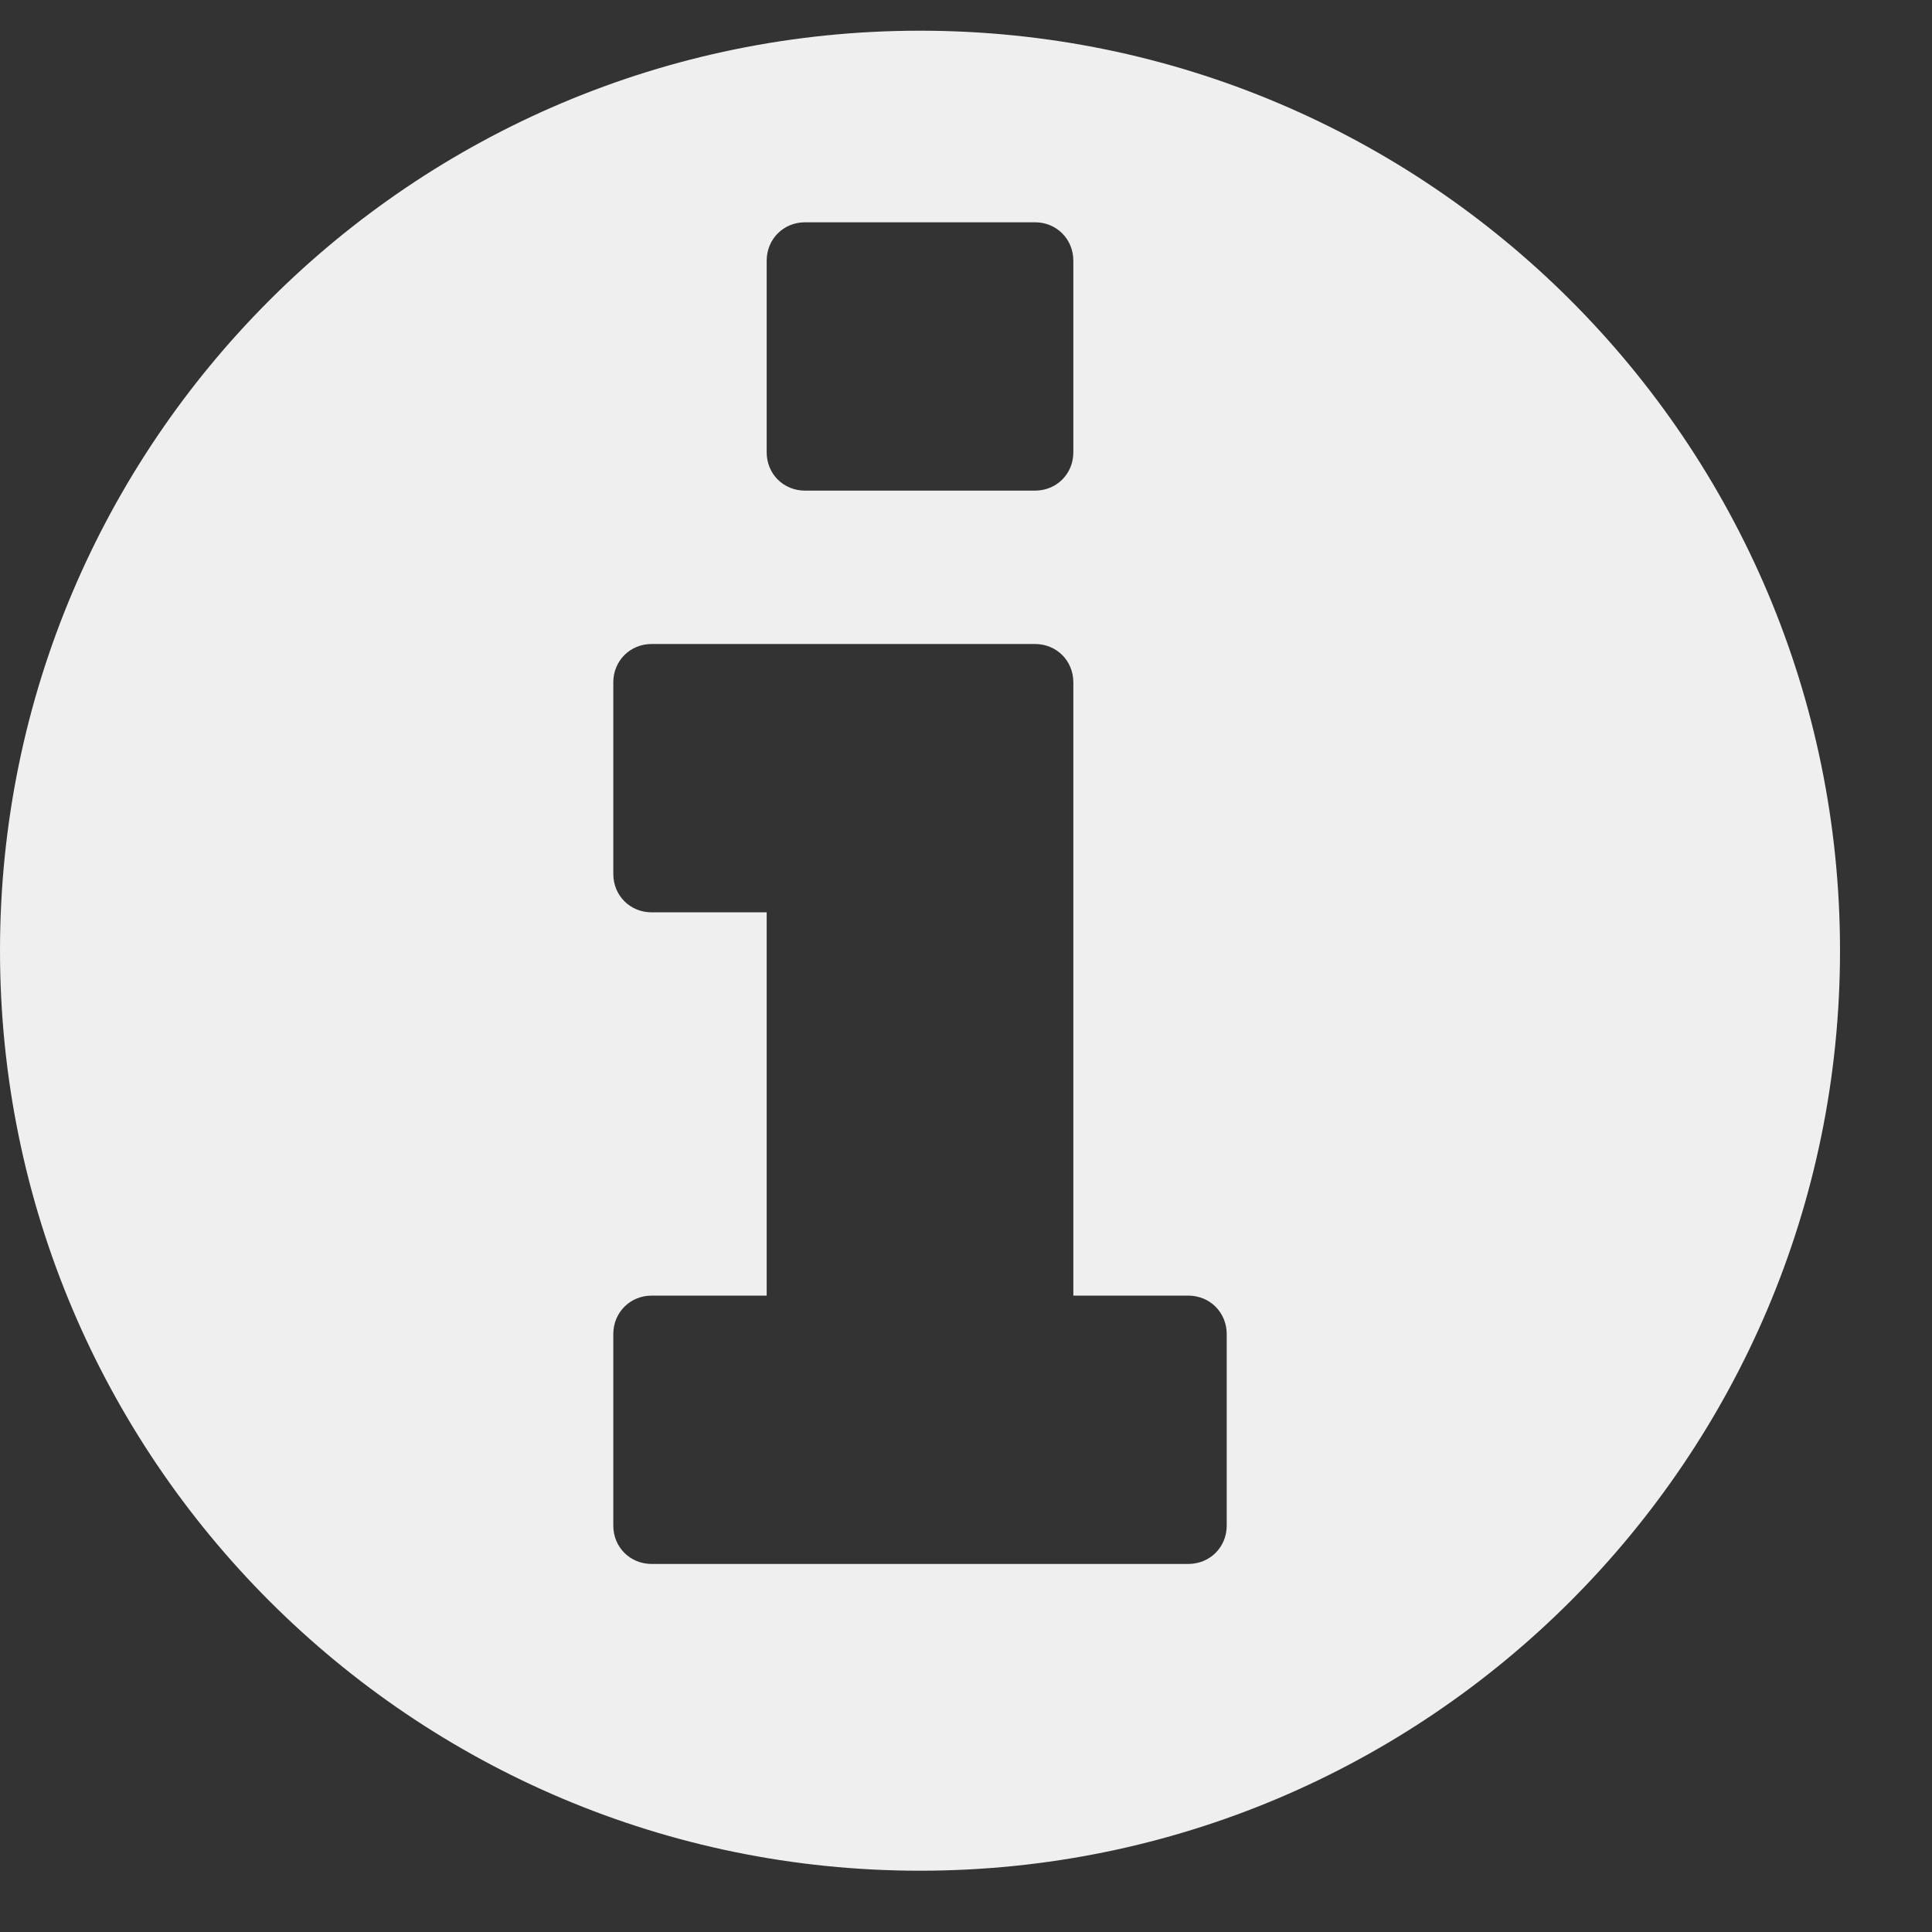 <?xml version="1.0" encoding="UTF-8" standalone="no"?>
<svg width="18px" height="18px" viewBox="0 0 18 18" version="1.1" xmlns="http://www.w3.org/2000/svg" xmlns:xlink="http://www.w3.org/1999/xlink">
    <rect x="0" y="0" width="18" height="18" fill="#333333" stroke="none"/>
    <!-- Generator: Sketch 48 (47235) - http://www.bohemiancoding.com/sketch -->
    <title>number-info</title>
    <desc>Created with Sketch.</desc>
    <defs></defs>
    <g id="number_verification" stroke="none" stroke-width="1" fill="none" fill-rule="evenodd" transform="translate(-59, -401)">
        <g id="Group-5" transform="translate(59, 401)" fill="#EFEFEF">
            <path d="M11.429,14.214 L11.429,12.429 C11.429,12.228 11.272,12.071 11.071,12.071 L10,12.071 L10,6.357 C10,6.156 9.844,6 9.643,6 L6.071,6 C5.871,6 5.714,6.156 5.714,6.357 L5.714,8.143 C5.714,8.344 5.871,8.5 6.071,8.5 L7.143,8.5 L7.143,12.071 L6.071,12.071 C5.871,12.071 5.714,12.228 5.714,12.429 L5.714,14.214 C5.714,14.415 5.871,14.571 6.071,14.571 L11.071,14.571 C11.272,14.571 11.429,14.415 11.429,14.214 Z M10,4.214 L10,2.429 C10,2.228 9.844,2.071 9.643,2.071 L7.5,2.071 C7.299,2.071 7.143,2.228 7.143,2.429 L7.143,4.214 C7.143,4.415 7.299,4.571 7.5,4.571 L9.643,4.571 C9.844,4.571 10,4.415 10,4.214 Z M17.143,8.857 C17.143,13.589 13.304,17.429 8.571,17.429 C3.839,17.429 0,13.589 0,8.857 C0,4.125 3.839,0.286 8.571,0.286 C13.304,0.286 17.143,4.125 17.143,8.857 Z" id="number-info"></path>
        </g>
    </g>
</svg>
